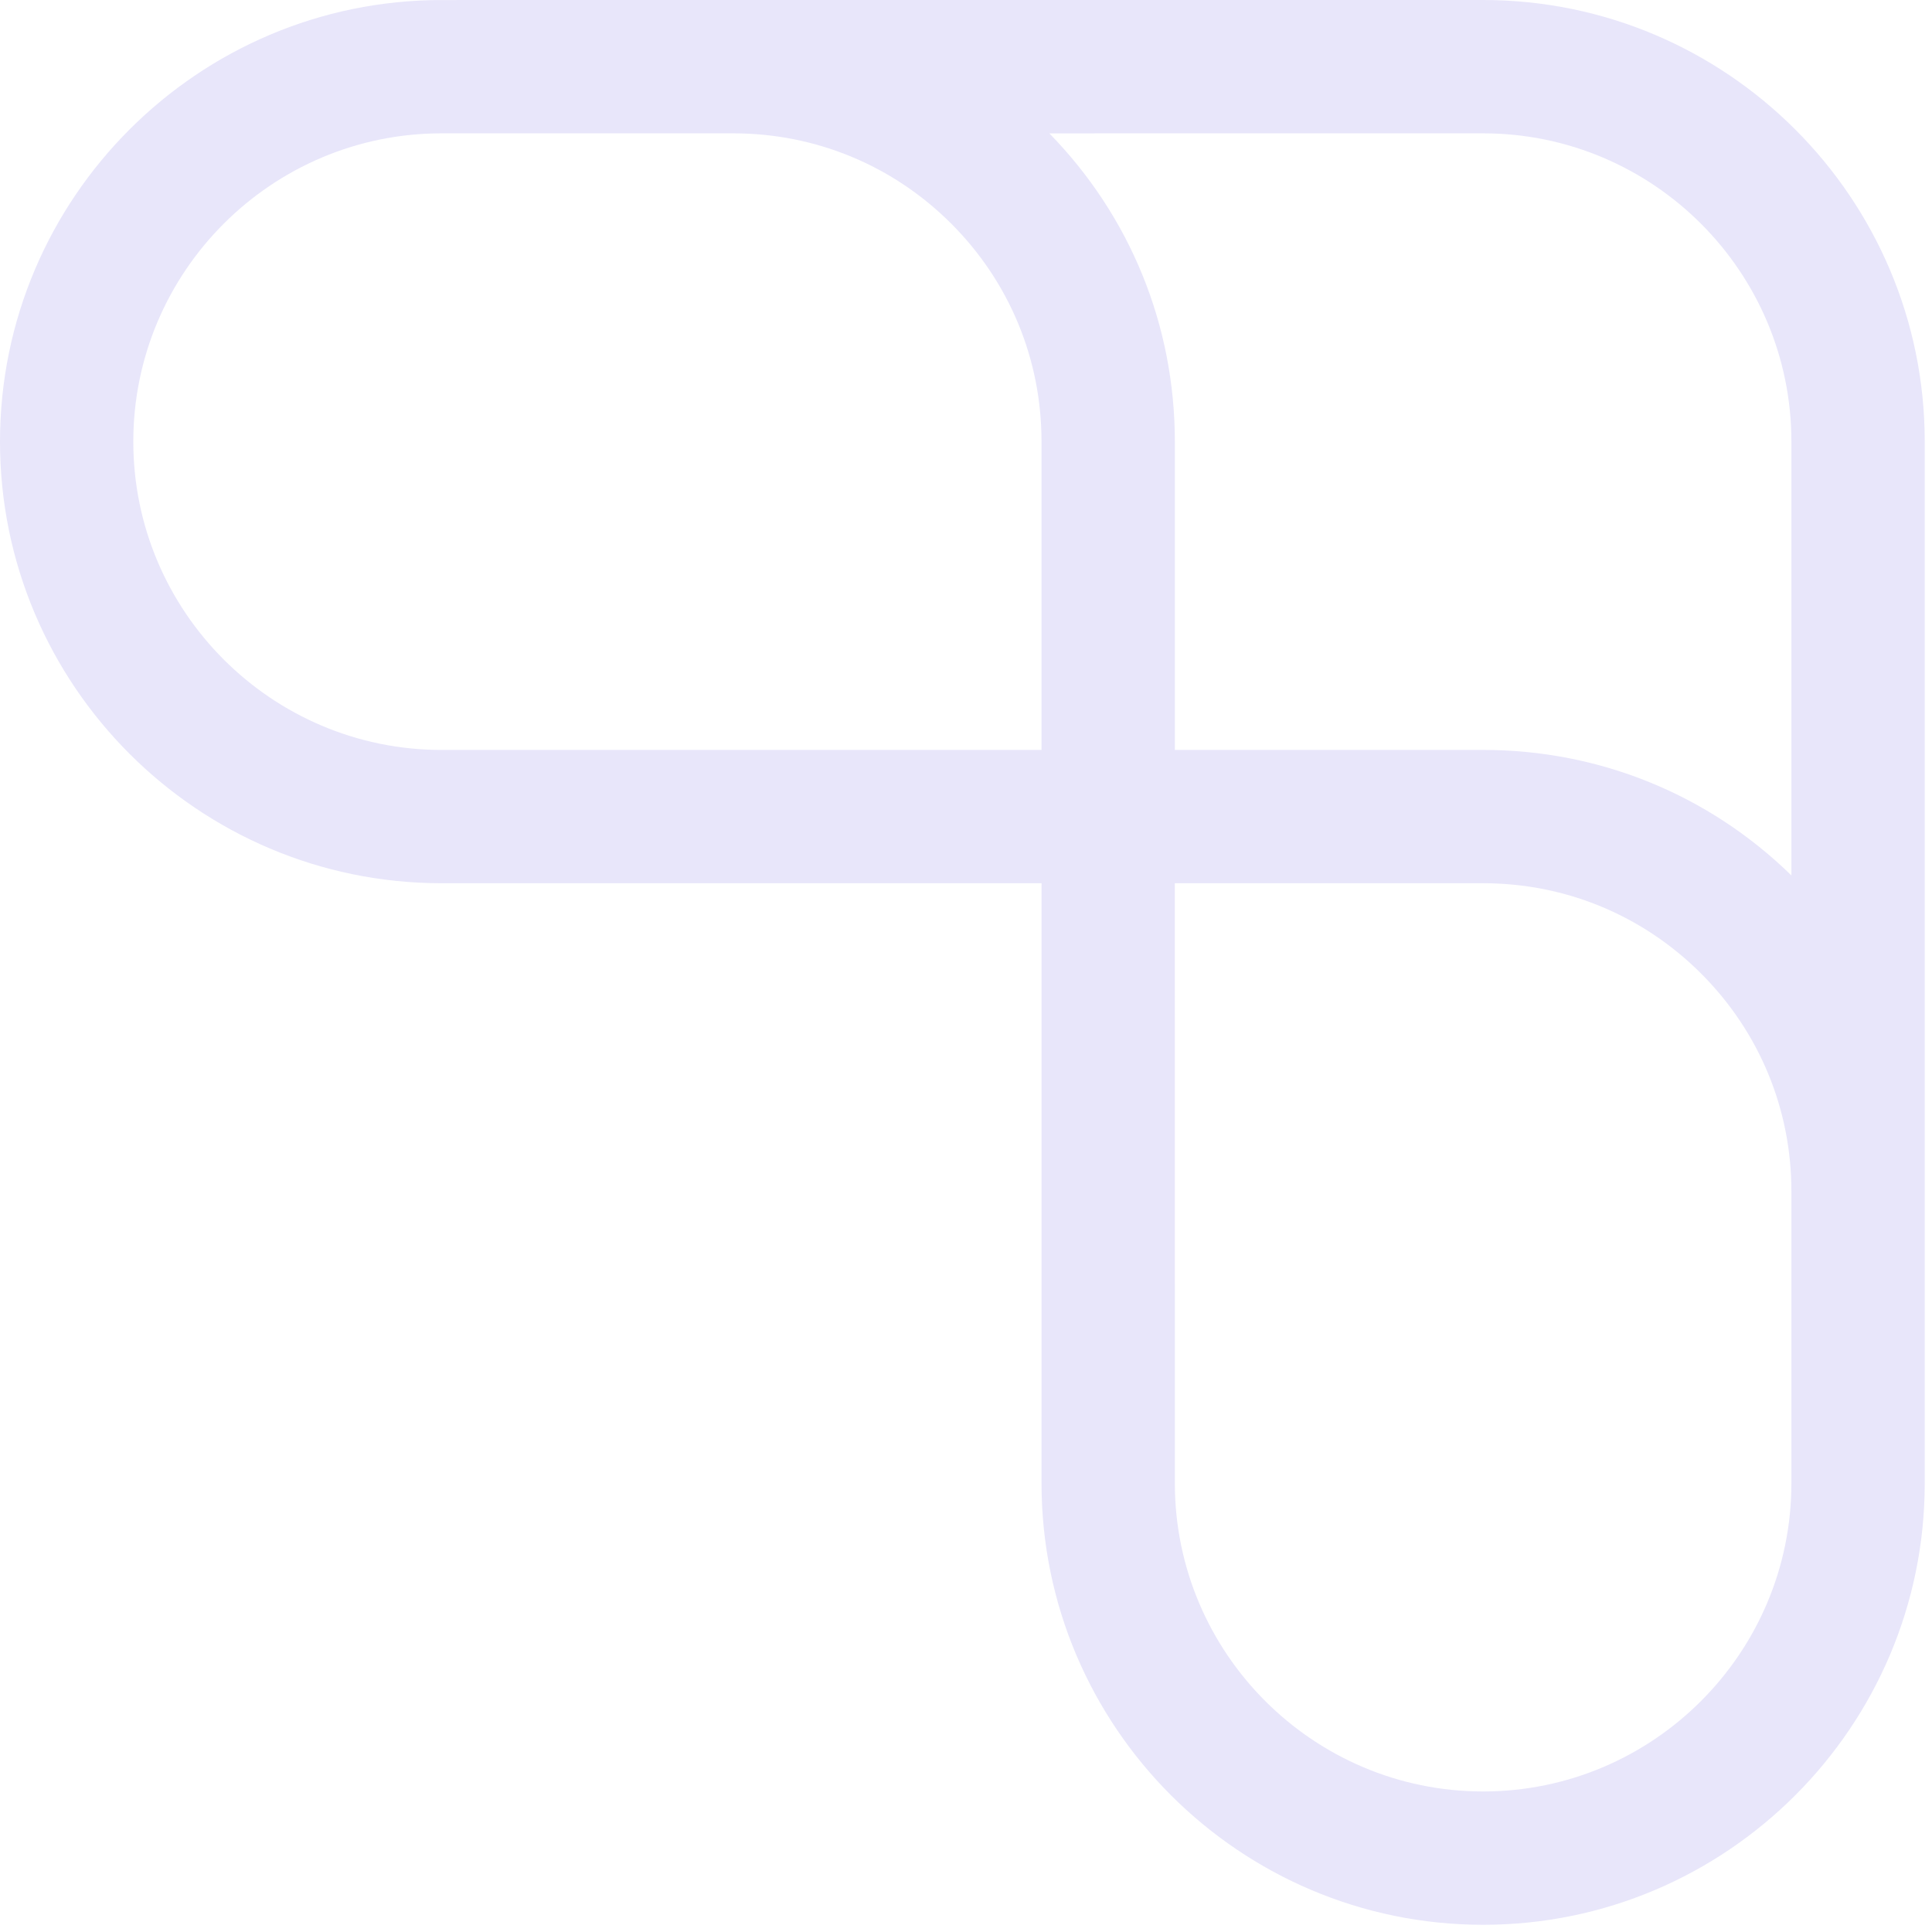 <svg width="70" height="70" viewBox="0 0 70 70" fill="none" xmlns="http://www.w3.org/2000/svg">
<path d="M69.737 53.738L69.737 43.171L69.737 16.001C69.737 7.178 62.559 5.3855e-05 53.737 5.33988e-05L26.566 4.48358e-05L16.001 0.001C7.178 0.001 5.10481e-06 7.179 7.34606e-06 16.002C4.46278e-06 20.412 1.794 24.413 4.691 27.31C7.588 30.207 11.589 32.001 16 32.001L37.737 32.001L37.736 53.738C37.736 62.56 44.914 69.739 53.737 69.739C62.559 69.739 69.737 62.56 69.737 53.738ZM16.001 27.172C9.841 27.171 4.831 22.16 4.83 16.001C4.83 9.842 9.841 4.831 16 4.831L26.566 4.831C29.551 4.831 32.355 5.993 34.465 8.103C36.574 10.212 37.737 13.017 37.736 16.001L37.736 27.172L16.001 27.172ZM42.567 16.001C42.567 11.793 40.953 7.835 38.02 4.832L53.737 4.831C59.895 4.831 64.906 9.842 64.906 16.001L64.906 31.718C61.902 28.784 57.944 27.171 53.737 27.171L42.567 27.172L42.567 16.001ZM53.737 64.908C47.578 64.908 42.567 59.896 42.567 53.738L42.566 32.001L53.737 32.001C56.721 32.001 59.525 33.164 61.635 35.274C63.745 37.384 64.908 40.188 64.906 43.171L64.906 53.738C64.906 59.896 59.895 64.908 53.737 64.908Z" fill="#E8E6FA"/>
</svg>
